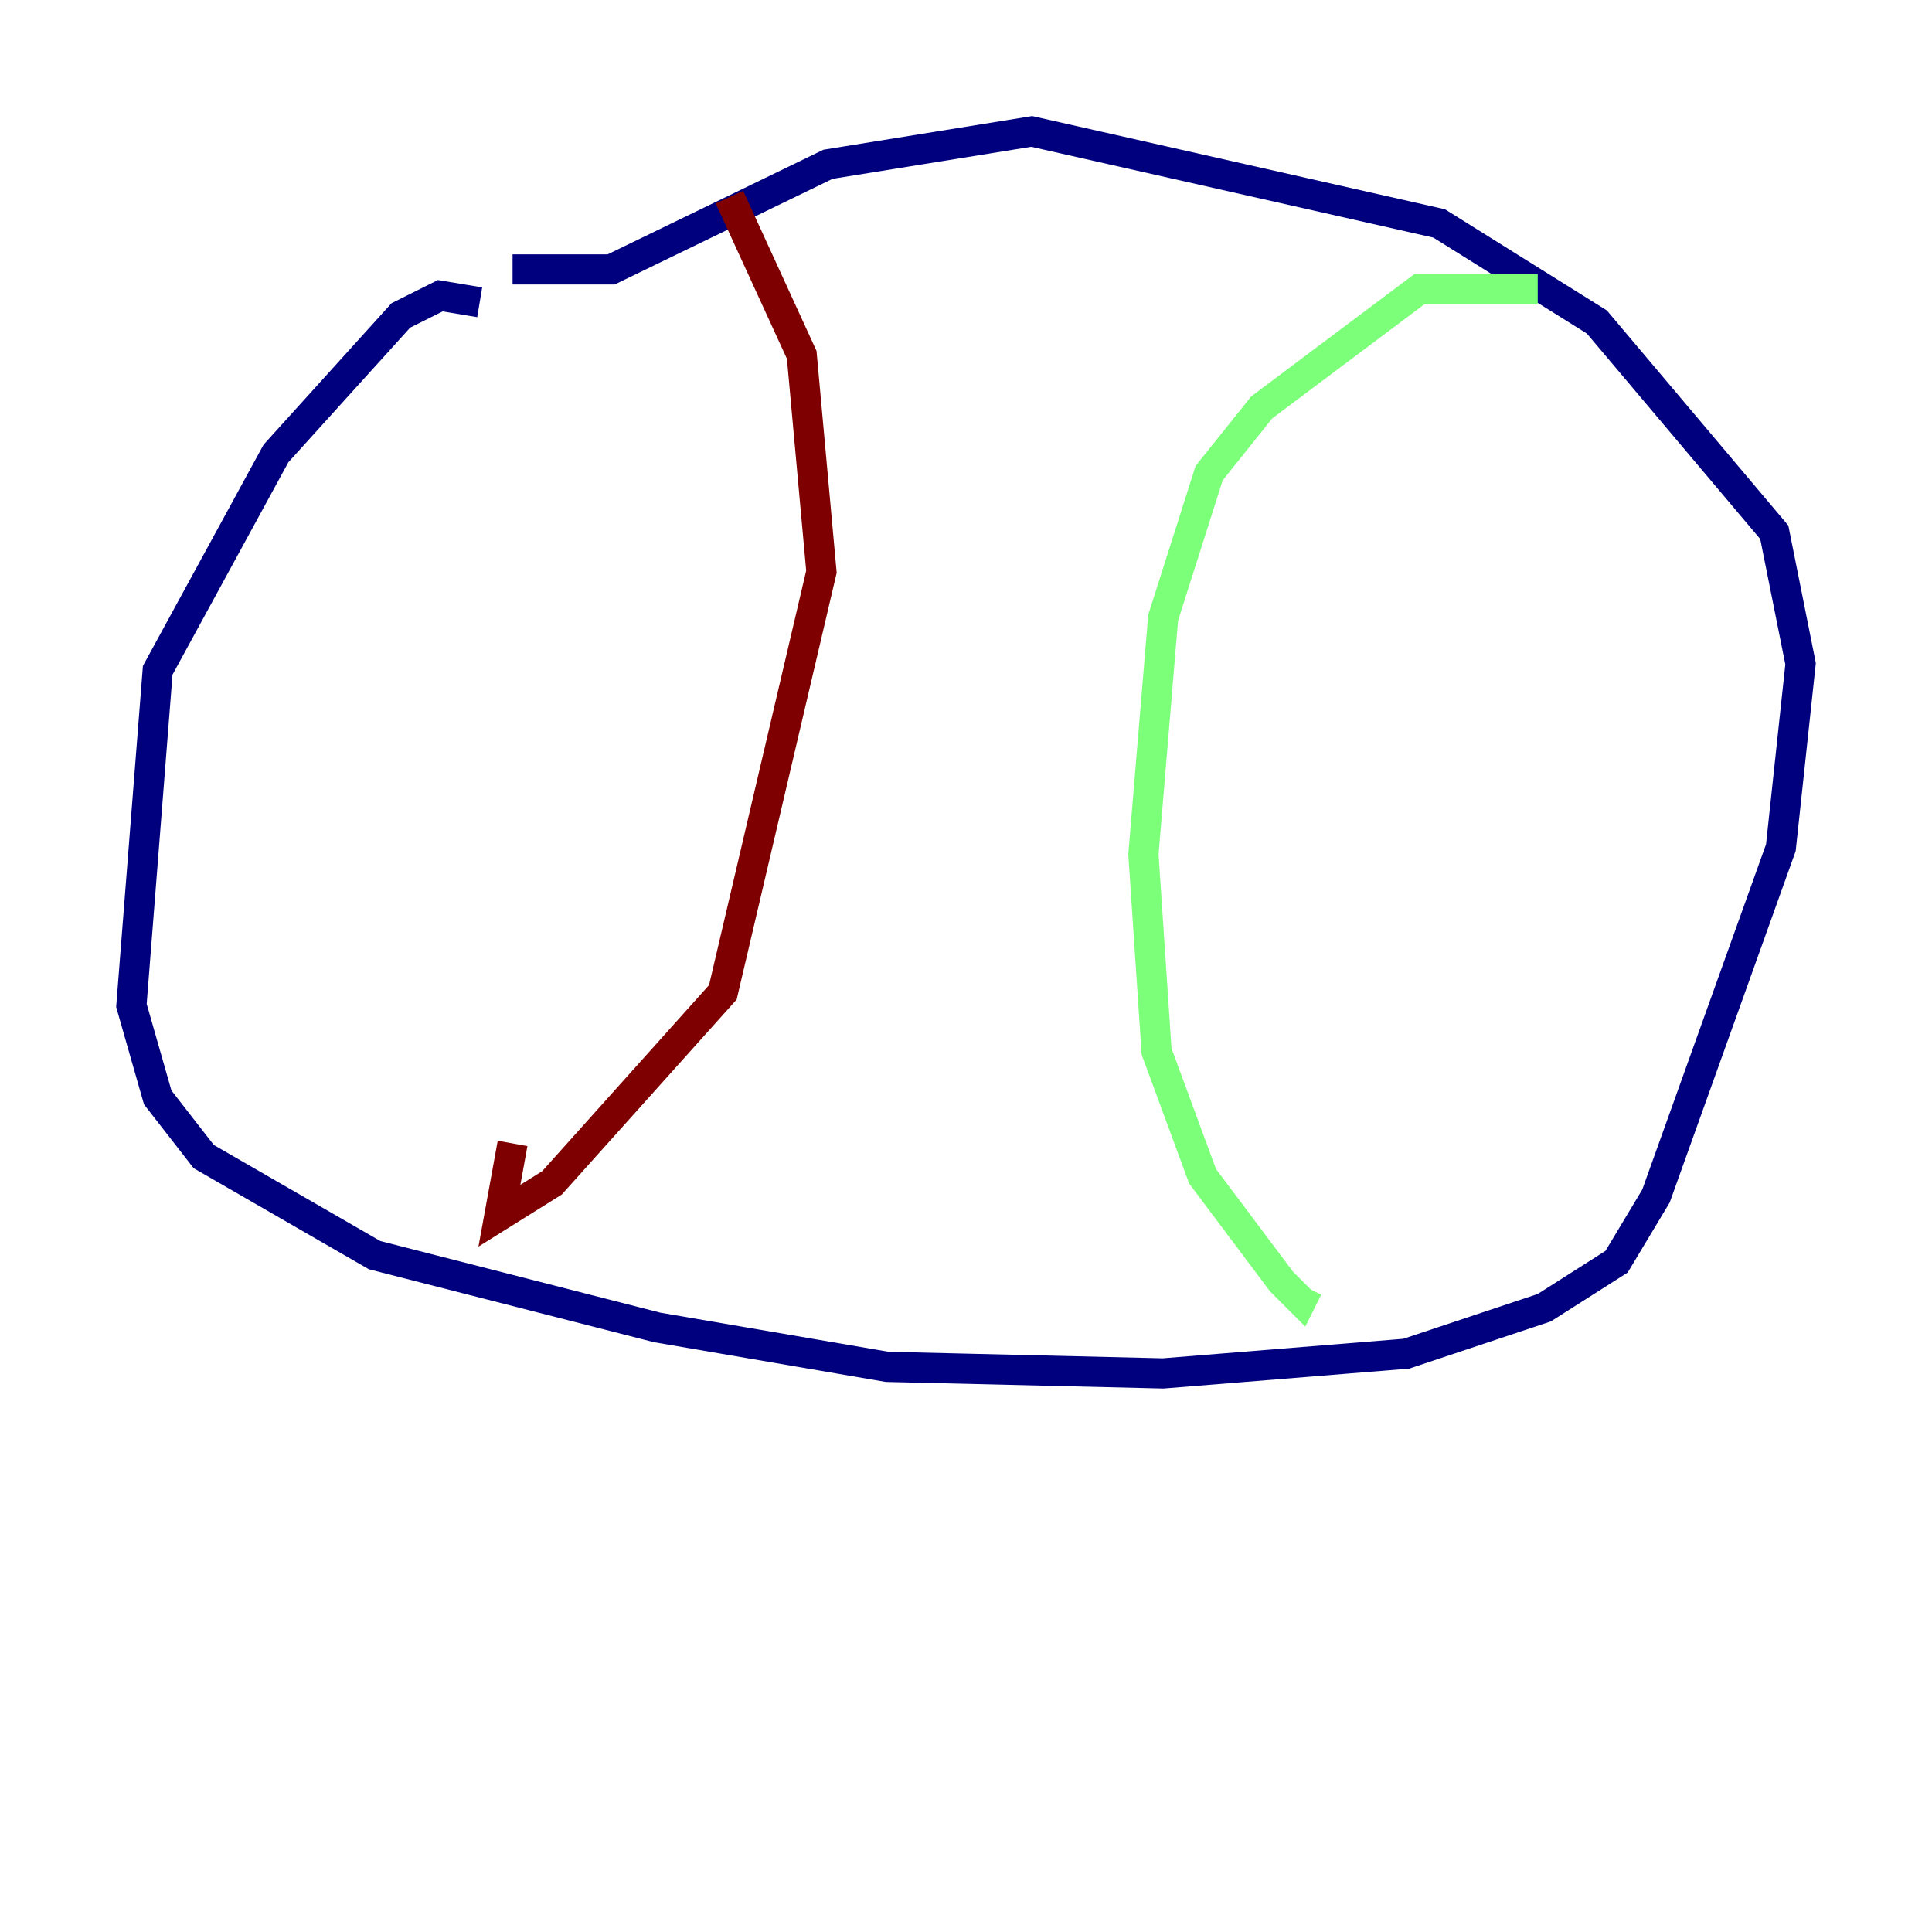 <?xml version="1.0" encoding="utf-8" ?>
<svg baseProfile="tiny" height="128" version="1.2" viewBox="0,0,128,128" width="128" xmlns="http://www.w3.org/2000/svg" xmlns:ev="http://www.w3.org/2001/xml-events" xmlns:xlink="http://www.w3.org/1999/xlink"><defs /><polyline fill="none" points="31.782,20.027 29.17,19.592 26.558,20.898 18.286,30.041 10.449,44.408 8.707,66.612 10.449,72.707 13.497,76.626 24.816,83.156 43.537,87.946 58.776,90.558 77.061,90.993 93.17,89.687 102.313,86.639 107.102,83.592 109.714,79.238 117.986,56.163 119.293,43.973 117.551,35.265 105.796,21.333 95.347,14.803 68.354,8.707 54.857,10.884 40.49,17.85 33.959,17.85" stroke="#00007f" stroke-width="2" /><polyline fill="none" points="101.878,19.157 94.041,19.157 83.592,26.993 80.109,31.347 77.061,40.925 75.755,56.599 76.626,69.66 79.674,77.932 84.898,84.898 86.204,86.204 86.639,85.333" stroke="#7cff79" stroke-width="2" /><polyline fill="none" points="48.327,13.061 53.116,23.51 54.422,37.878 47.891,65.742 36.571,78.367 33.088,80.544 33.959,75.755" stroke="#7f0000" stroke-width="2" /></svg>